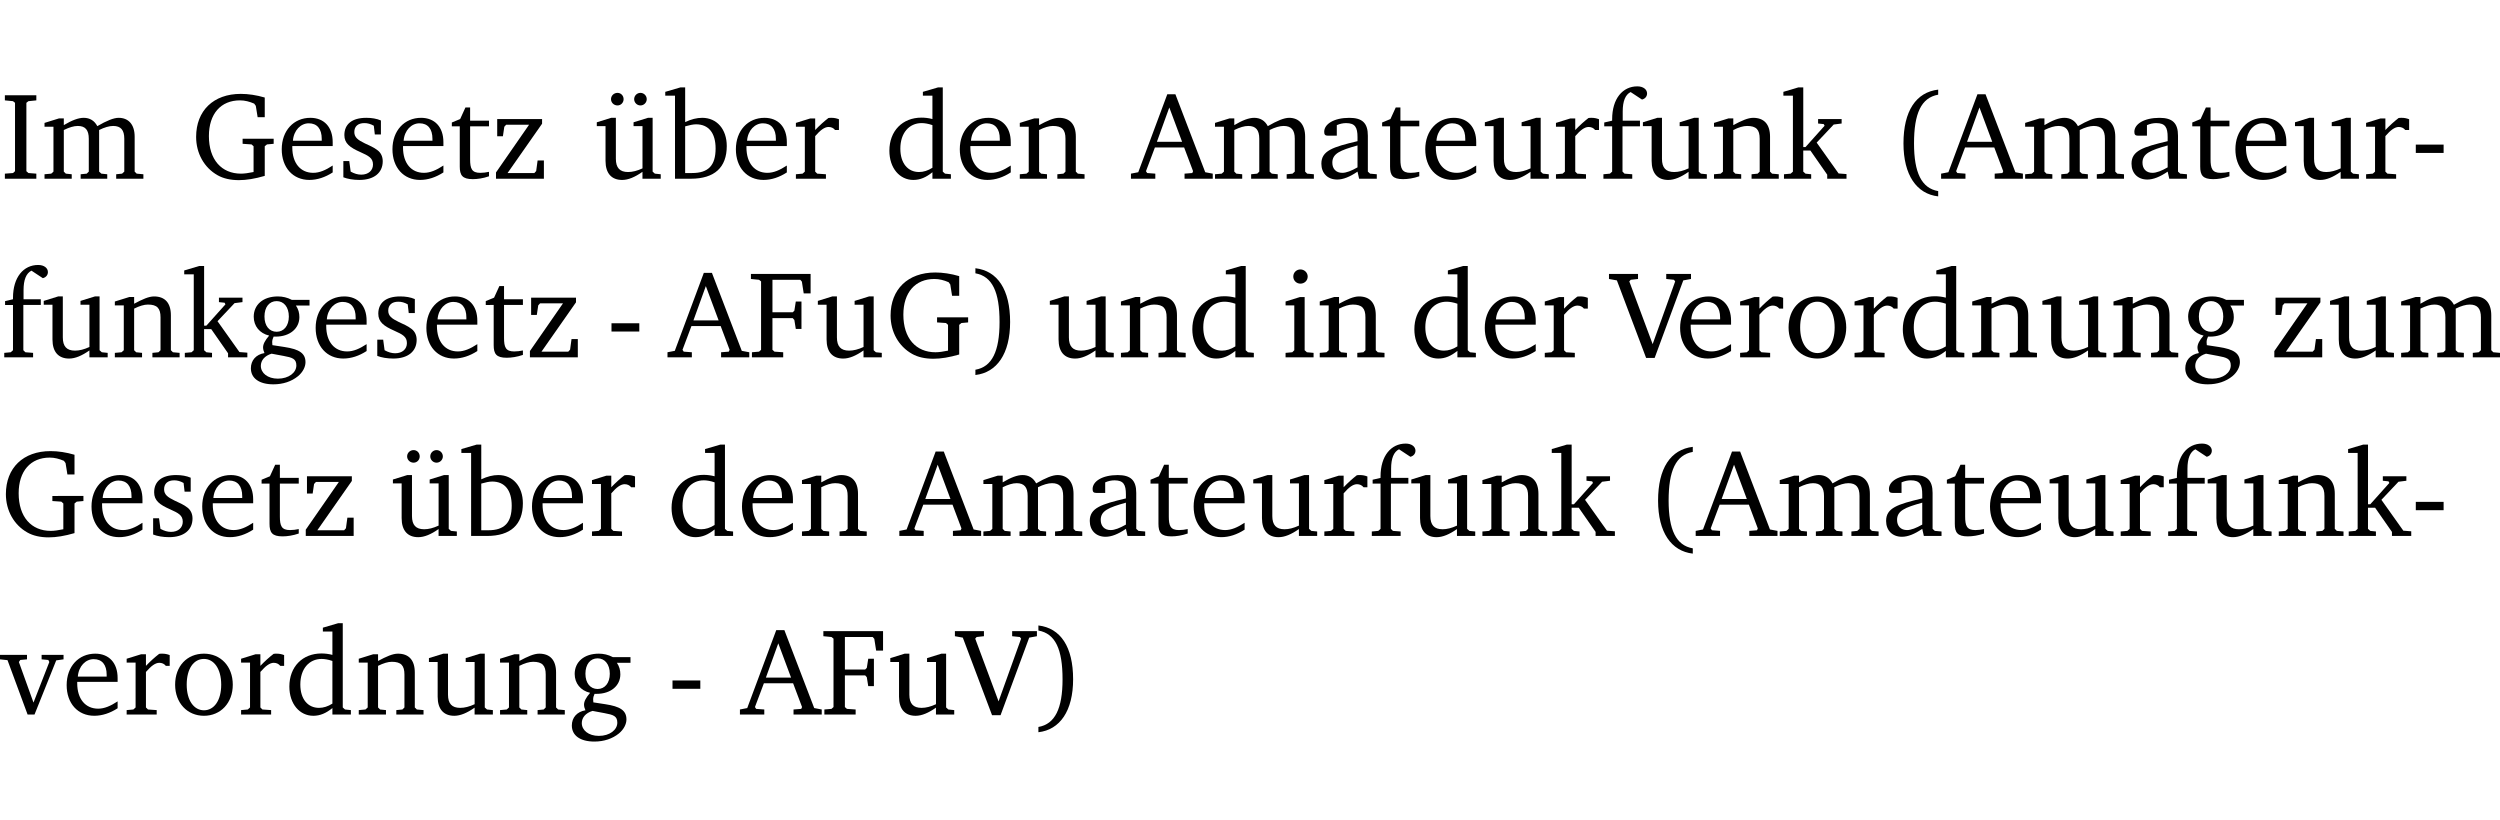 <?xml version="1.0" encoding="UTF-8" standalone="no"?>
<svg
   width="192.431pt"
   height="63.08pt"
   viewBox="0 0 192.431 63.08"
   version="1.2"
   id="svg388"
   sodipodi:docname="3f6da1123999.pdf"
   xmlns:inkscape="http://www.inkscape.org/namespaces/inkscape"
   xmlns:sodipodi="http://sodipodi.sourceforge.net/DTD/sodipodi-0.dtd"
   xmlns:xlink="http://www.w3.org/1999/xlink"
   xmlns="http://www.w3.org/2000/svg"
   xmlns:svg="http://www.w3.org/2000/svg">
  <sodipodi:namedview
     id="namedview390"
     pagecolor="#ffffff"
     bordercolor="#000000"
     borderopacity="0.25"
     inkscape:showpageshadow="2"
     inkscape:pageopacity="0.0"
     inkscape:pagecheckerboard="0"
     inkscape:deskcolor="#d1d1d1"
     inkscape:document-units="pt" />
  <defs
     id="defs85">
    <g
       id="g83">
      <symbol
         overflow="visible"
         id="glyph0-0">
        <path
           style="stroke:none"
           d=""
           id="path2" />
      </symbol>
      <symbol
         overflow="visible"
         id="glyph0-1">
        <path
           style="stroke:none"
           d="M 0.328,0 H 2.75 V -0.391 L 2.141,-0.438 1.984,-0.578 V -5.844 l 0.156,-0.125 L 2.75,-6.031 V -6.422 H 0.328 v 0.391 l 0.625,0.062 0.156,0.125 v 5.266 l -0.156,0.141 -0.625,0.047 z m 0,0"
           id="path5" />
      </symbol>
      <symbol
         overflow="visible"
         id="glyph0-2">
        <path
           style="stroke:none"
           d="M 4.344,-4.047 C 4.125,-4.469 3.766,-4.688 3.297,-4.688 c -0.406,0 -0.906,0.188 -1.531,0.562 v -0.516 h -0.375 L 0.281,-4.297 V -4 h 0.688 v 3.453 L 0.797,-0.391 0.281,-0.344 V 0 H 2.375 V -0.344 L 1.922,-0.391 1.766,-0.547 V -3.75 C 2.188,-3.953 2.531,-4.062 2.844,-4.062 c 0.578,0 0.844,0.312 0.844,0.984 v 2.531 L 3.531,-0.391 3.062,-0.344 V 0 H 5.109 V -0.344 L 4.656,-0.391 4.484,-0.547 V -3.75 c 0.406,-0.203 0.781,-0.312 1.078,-0.312 0.594,0 0.859,0.312 0.859,0.984 v 2.531 L 6.25,-0.391 5.797,-0.344 V 0 h 2.094 V -0.344 L 7.375,-0.391 7.219,-0.547 v -2.688 c 0,-0.953 -0.484,-1.453 -1.234,-1.453 -0.375,0 -0.922,0.219 -1.641,0.641 z m 0,0"
           id="path8" />
      </symbol>
      <symbol
         overflow="visible"
         id="glyph0-3">
        <path
           style="stroke:none"
           d="M 3.984,-3.078 V -2.688 l 0.688,0.047 L 4.828,-2.5 v 1.984 c -0.375,0.078 -0.703,0.125 -0.969,0.125 -1.5,0 -2.469,-1.078 -2.469,-2.891 0,-1.719 0.922,-2.75 2.391,-2.75 0.375,0 0.734,0.094 1.094,0.25 L 5,-5.609 l 0.141,0.875 H 5.688 V -6.25 C 5.047,-6.438 4.422,-6.531 3.844,-6.531 c -2.109,0 -3.438,1.297 -3.438,3.312 0,1.266 0.625,2.375 1.656,2.953 0.438,0.25 1,0.375 1.641,0.375 C 4.281,0.109 4.938,0 5.688,-0.219 V -2.5 L 5.859,-2.641 6.375,-2.688 v -0.391 z m 0,0"
           id="path11" />
      </symbol>
      <symbol
         overflow="visible"
         id="glyph0-4">
        <path
           style="stroke:none"
           d="m 4.281,-1.016 c -0.547,0.359 -1.016,0.562 -1.5,0.562 -0.969,0 -1.609,-0.734 -1.609,-1.953 0,-0.031 0,-0.078 0,-0.109 H 4.281 c 0,-0.109 0,-0.203 0,-0.297 0,-1.172 -0.672,-1.875 -1.719,-1.875 -1.281,0 -2.203,0.984 -2.203,2.422 0,1.406 0.859,2.359 2.125,2.359 0.609,0 1.219,-0.203 1.797,-0.578 z M 3.438,-2.922 H 1.219 c 0.062,-0.812 0.609,-1.344 1.219,-1.344 0.641,0 1,0.422 1,1.203 0,0.047 0,0.094 0,0.141 z m 0,0"
           id="path14" />
      </symbol>
      <symbol
         overflow="visible"
         id="glyph0-5">
        <path
           style="stroke:none"
           d="M 3.297,-4.484 C 2.969,-4.625 2.594,-4.688 2.172,-4.688 c -1.094,0 -1.688,0.484 -1.688,1.328 0,0.641 0.422,0.953 1.234,1.312 0.625,0.281 0.969,0.453 0.969,0.953 0,0.453 -0.344,0.781 -0.906,0.781 -0.266,0 -0.531,-0.078 -0.812,-0.234 l -0.109,-0.812 H 0.406 v 1.25 c 0.328,0.125 0.75,0.203 1.234,0.203 1.125,0 1.797,-0.547 1.797,-1.438 0,-0.359 -0.141,-0.641 -0.375,-0.828 -0.312,-0.25 -0.672,-0.391 -1,-0.547 C 1.516,-2.984 1.25,-3.188 1.25,-3.594 c 0,-0.438 0.281,-0.688 0.781,-0.688 0.234,0 0.469,0.062 0.719,0.203 l 0.078,0.672 h 0.469 z m 0,0"
           id="path17" />
      </symbol>
      <symbol
         overflow="visible"
         id="glyph0-6">
        <path
           style="stroke:none"
           d="m 0.844,-4.031 v 3.094 c 0,0.672 0.203,0.969 1,0.969 0.359,0 0.797,-0.062 1.25,-0.219 v -0.344 c -0.219,0.047 -0.438,0.078 -0.672,0.078 -0.656,0 -0.781,-0.328 -0.781,-1.047 V -4.031 H 3.094 v -0.438 H 1.641 V -5.484 H 1.281 L 0.875,-4.594 0.234,-4.328 v 0.297 z m 0,0"
           id="path20" />
      </symbol>
      <symbol
         overflow="visible"
         id="glyph0-7">
        <path
           style="stroke:none"
           d="M 0.438,0 H 4.125 V -1.406 H 3.641 L 3.531,-0.594 3.391,-0.438 h -2.062 l 2.656,-3.797 V -4.594 H 0.531 v 1.328 h 0.438 L 1.078,-4 1.219,-4.156 H 2.984 L 0.438,-0.484 Z m 0,0"
           id="path23" />
      </symbol>
      <symbol
         overflow="visible"
         id="glyph0-8">
        <path
           style="stroke:none"
           d="M 1.359,-4.688 0.25,-4.344 v 0.297 H 0.922 V -1.375 c 0,0.969 0.469,1.469 1.281,1.469 0.469,0 0.984,-0.219 1.562,-0.625 V 0 h 1.406 V -0.344 L 4.719,-0.391 4.547,-0.547 V -4.688 H 4.188 l -1.109,0.344 v 0.297 h 0.688 v 3.25 C 3.359,-0.609 3,-0.516 2.656,-0.516 c -0.641,0 -0.938,-0.328 -0.938,-1.016 V -4.688 Z M 1.844,-6.609 c -0.281,0 -0.5,0.219 -0.5,0.484 0,0.266 0.219,0.484 0.5,0.484 0.266,0 0.469,-0.219 0.469,-0.484 0,-0.266 -0.203,-0.484 -0.469,-0.484 z m 1.766,0 c -0.266,0 -0.484,0.219 -0.484,0.484 0,0.266 0.219,0.484 0.484,0.484 0.266,0 0.484,-0.219 0.484,-0.484 0,-0.266 -0.219,-0.484 -0.484,-0.484 z m 0,0"
           id="path26" />
      </symbol>
      <symbol
         overflow="visible"
         id="glyph0-9">
        <path
           style="stroke:none"
           d="M 1.25,-7.031 0.078,-6.688 v 0.297 h 0.75 V 0 h 1.219 C 3.875,0 4.812,-0.875 4.812,-2.516 4.812,-3.812 4.047,-4.688 2.922,-4.688 c -0.422,0 -0.844,0.109 -1.312,0.328 V -7.031 Z M 1.609,-0.438 V -4.031 C 1.938,-4.125 2.219,-4.188 2.453,-4.188 c 0.953,0 1.5,0.656 1.5,1.859 0,1.312 -0.562,1.891 -1.812,1.891 -0.047,0 -0.234,0 -0.531,0 z m 0,0"
           id="path29" />
      </symbol>
      <symbol
         overflow="visible"
         id="glyph0-10">
        <path
           style="stroke:none"
           d="m 0.281,0 h 2.312 V -0.344 L 1.922,-0.391 1.766,-0.547 V -3.281 c 0.391,-0.453 0.719,-0.703 1.031,-0.703 0.203,0 0.375,0.078 0.5,0.234 H 3.594 V -4.578 C 3.391,-4.656 3.219,-4.688 3.016,-4.688 c -0.078,0 -0.156,0 -0.234,0.016 C 2.438,-4.406 2.094,-4.094 1.766,-3.75 v -0.891 h -0.375 L 0.281,-4.297 V -4 h 0.688 v 3.453 L 0.797,-0.391 0.281,-0.344 Z m 0,0"
           id="path32" />
      </symbol>
      <symbol
         overflow="visible"
         id="glyph0-11">
        <path
           style="stroke:none"
           d="M 3.656,-6.391 V -4.594 C 3.359,-4.672 3.078,-4.703 2.812,-4.703 c -1.453,0 -2.469,1.016 -2.469,2.547 0,1.344 0.797,2.25 1.844,2.25 0.531,0 0.984,-0.203 1.469,-0.594 V 0 H 5.078 V -0.344 L 4.625,-0.391 4.453,-0.547 V -7.031 H 4.094 L 2.922,-6.688 v 0.297 z m 0,5.547 C 3.312,-0.625 2.969,-0.516 2.625,-0.516 c -0.859,0 -1.438,-0.672 -1.438,-1.797 0,-1.203 0.672,-1.969 1.641,-1.969 0.219,0 0.516,0.047 0.828,0.156 z m 0,0"
           id="path35" />
      </symbol>
      <symbol
         overflow="visible"
         id="glyph0-12">
        <path
           style="stroke:none"
           d="M 0.281,0 H 2.375 V -0.344 L 1.922,-0.391 1.766,-0.547 V -3.75 c 0.406,-0.203 0.766,-0.312 1.062,-0.312 0.703,0 0.969,0.281 0.969,0.984 v 2.531 l -0.156,0.156 -0.469,0.047 V 0 h 2.094 V -0.344 L 4.75,-0.391 4.594,-0.547 v -2.688 c 0,-0.969 -0.469,-1.453 -1.297,-1.453 -0.406,0 -0.891,0.219 -1.531,0.562 v -0.516 h -0.375 L 0.281,-4.297 V -4 h 0.688 v 3.453 L 0.797,-0.391 0.281,-0.344 Z m 0,0"
           id="path38" />
      </symbol>
      <symbol
         overflow="visible"
         id="glyph0-13">
        <path
           style="stroke:none"
           d="m 2.719,-6.5 -2.234,6 -0.562,0.109 V 0 h 1.875 v -0.391 l -0.625,-0.047 -0.094,-0.141 0.688,-1.828 h 2.25 l 0.688,1.828 -0.062,0.141 -0.594,0.047 V 0 H 6.219 V -0.391 L 5.641,-0.5 3.344,-6.5 Z M 2.875,-5.484 3.859,-2.844 h -1.938 z m 0,0"
           id="path41" />
      </symbol>
      <symbol
         overflow="visible"
         id="glyph0-14">
        <path
           style="stroke:none"
           d="M 3.188,-0.547 3.312,0 H 4.672 V -0.344 L 4.156,-0.391 3.984,-0.547 V -3.312 c 0,-0.969 -0.422,-1.375 -1.422,-1.375 -1.203,0 -1.938,0.484 -1.938,1.078 0,0.219 0.078,0.297 0.297,0.297 H 1.594 V -4.125 c 0.25,-0.109 0.484,-0.156 0.719,-0.156 0.688,0 0.875,0.328 0.875,1.078 v 0.312 C 1.281,-2.438 0.406,-2.156 0.406,-1.156 c 0,0.719 0.469,1.219 1.219,1.219 0.453,0 0.969,-0.203 1.562,-0.609 z m 0,-0.328 C 2.719,-0.609 2.328,-0.453 2.016,-0.453 1.531,-0.453 1.25,-0.766 1.25,-1.234 1.25,-1.938 1.844,-2.188 3.188,-2.562 Z m 0,0"
           id="path44" />
      </symbol>
      <symbol
         overflow="visible"
         id="glyph0-15">
        <path
           style="stroke:none"
           d="M 1.359,-4.688 0.25,-4.344 v 0.297 H 0.922 V -1.375 c 0,0.969 0.469,1.469 1.281,1.469 0.469,0 0.984,-0.219 1.562,-0.625 V 0 h 1.406 V -0.344 L 4.719,-0.391 4.547,-0.547 V -4.688 H 4.188 l -1.109,0.344 v 0.297 h 0.688 v 3.25 C 3.359,-0.609 3,-0.516 2.656,-0.516 c -0.641,0 -0.938,-0.328 -0.938,-1.016 V -4.688 Z m 0,0"
           id="path47" />
      </symbol>
      <symbol
         overflow="visible"
         id="glyph0-16">
        <path
           style="stroke:none"
           d="M 0.281,0 H 2.5 V -0.344 L 1.906,-0.391 1.75,-0.547 V -4.031 h 1.344 v -0.438 H 1.766 v -0.703 c 0,-0.797 0.203,-1.297 0.609,-1.5 L 3.25,-6.094 c 0.25,-0.062 0.391,-0.25 0.391,-0.469 0,-0.312 -0.297,-0.547 -0.75,-0.547 -1.125,0 -1.938,0.938 -1.938,2.531 0,0.031 0,0.062 0,0.109 L 0.344,-4.328 v 0.297 h 0.609 v 3.484 l -0.172,0.156 -0.5,0.047 z m 0,0"
           id="path50" />
      </symbol>
      <symbol
         overflow="visible"
         id="glyph0-17">
        <path
           style="stroke:none"
           d="m 0.234,0 h 2.094 v -0.344 l -0.438,-0.047 -0.172,-0.156 v -1.625 H 2.266 L 3.562,-0.312 V 0 H 5.047 V -0.359 L 4.438,-0.406 2.75,-2.781 4.062,-4.172 4.672,-4.25 v -0.344 h -1.812 V -4.25 l 0.438,0.047 0.062,0.125 -1.469,1.641 H 1.719 v -4.594 h -0.375 L 0.188,-6.688 v 0.297 h 0.734 v 5.844 L 0.75,-0.391 0.234,-0.344 Z m 0,0"
           id="path53" />
      </symbol>
      <symbol
         overflow="visible"
         id="glyph0-18">
        <path
           style="stroke:none"
           d="M 3.688,-6.859 C 1.984,-6.656 1.016,-5.219 1.016,-2.719 c 0,2.438 1.016,3.891 2.672,4.078 V 0.953 C 2.406,0.734 1.828,-0.469 1.828,-2.719 c 0,-2.297 0.547,-3.516 1.859,-3.75 z m 0,0"
           id="path56" />
      </symbol>
      <symbol
         overflow="visible"
         id="glyph0-19">
        <path
           style="stroke:none"
           d="m 0.453,-2.625 v 0.641 H 2.594 V -2.625 Z m 0,0"
           id="path59" />
      </symbol>
      <symbol
         overflow="visible"
         id="glyph0-20">
        <path
           style="stroke:none"
           d="M 3.531,-4.422 C 3.172,-4.609 2.812,-4.688 2.453,-4.688 c -1.141,0 -1.859,0.641 -1.859,1.562 0,0.719 0.453,1.281 1.188,1.453 -0.312,0.359 -0.469,0.656 -0.469,0.906 0,0.156 0.047,0.297 0.109,0.438 C 0.766,-0.219 0.375,0.234 0.375,0.844 0.375,1.609 1.016,2.078 2.109,2.078 2.844,2.078 3.5,1.859 4,1.453 4.375,1.141 4.578,0.734 4.578,0.375 c 0,-0.703 -0.5,-1 -1.625,-1.172 L 2.031,-0.938 c 0,-0.109 -0.016,-0.188 -0.016,-0.234 0,-0.141 0.047,-0.297 0.109,-0.422 0.062,0 0.109,0 0.156,0 1.109,0 1.828,-0.641 1.828,-1.5 0,-0.328 -0.078,-0.609 -0.266,-0.891 h 1.047 v -0.438 z m -1.172,0.094 c 0.547,0 0.938,0.453 0.938,1.188 0,0.719 -0.391,1.172 -0.938,1.172 -0.562,0 -0.938,-0.453 -0.938,-1.172 0,-0.734 0.375,-1.188 0.938,-1.188 z M 1.969,-0.281 2.891,-0.109 C 3.562,0.016 3.875,0.109 3.875,0.625 c 0,0.547 -0.578,1.016 -1.422,1.016 -0.797,0 -1.312,-0.438 -1.312,-0.984 0,-0.422 0.297,-0.781 0.828,-0.938 z m 0,0"
           id="path62" />
      </symbol>
      <symbol
         overflow="visible"
         id="glyph0-21">
        <path
           style="stroke:none"
           d="M 0.312,0 H 2.719 V -0.391 L 2.047,-0.438 1.891,-0.578 v -2.438 h 1.562 L 3.578,-2.875 3.688,-2.188 H 4.125 V -4.297 H 3.688 l -0.109,0.703 -0.125,0.125 h -1.562 v -2.5 H 4.031 l 0.125,0.141 0.141,0.906 h 0.531 v -1.5 h -4.594 v 0.391 l 0.625,0.062 0.156,0.125 v 5.266 L 0.859,-0.438 0.312,-0.391 Z m 0,0"
           id="path65" />
      </symbol>
      <symbol
         overflow="visible"
         id="glyph0-22">
        <path
           style="stroke:none"
           d="m 0.297,-6.859 v 0.391 c 1.312,0.234 1.859,1.453 1.859,3.75 0,2.25 -0.578,3.453 -1.859,3.672 v 0.406 c 1.656,-0.188 2.672,-1.641 2.672,-4.078 0,-2.5 -0.969,-3.938 -2.672,-4.141 z m 0,0"
           id="path68" />
      </symbol>
      <symbol
         overflow="visible"
         id="glyph0-23">
        <path
           style="stroke:none"
           d="m 1.469,-6.766 c -0.297,0 -0.547,0.234 -0.547,0.547 0,0.312 0.25,0.547 0.547,0.547 0.312,0 0.562,-0.234 0.562,-0.547 0,-0.297 -0.25,-0.547 -0.562,-0.547 z m -0.031,2.125 -1.109,0.344 V -4 H 1 v 3.453 L 0.844,-0.391 0.328,-0.344 V 0 h 2.156 V -0.344 L 1.969,-0.391 1.797,-0.547 v -4.094 z m 0,0"
           id="path71" />
      </symbol>
      <symbol
         overflow="visible"
         id="glyph0-24">
        <path
           style="stroke:none"
           d="m -0.219,-6.422 v 0.391 l 0.609,0.109 2.25,5.969 h 0.656 L 5.5,-5.922 6.094,-6.031 V -6.422 H 4.188 v 0.391 l 0.594,0.062 0.094,0.125 -1.734,4.828 -1.797,-4.828 0.109,-0.125 0.562,-0.062 v -0.391 z m 0,0"
           id="path74" />
      </symbol>
      <symbol
         overflow="visible"
         id="glyph0-25">
        <path
           style="stroke:none"
           d="m 2.578,-4.688 c -1.297,0 -2.219,0.953 -2.219,2.391 0,1.406 0.938,2.391 2.219,2.391 1.281,0 2.219,-0.984 2.219,-2.391 0,-1.422 -0.938,-2.391 -2.219,-2.391 z m 0,0.406 c 0.766,0 1.328,0.75 1.328,1.984 0,1.234 -0.562,1.969 -1.328,1.969 -0.766,0 -1.328,-0.75 -1.328,-1.969 0,-1.25 0.547,-1.984 1.328,-1.984 z m 0,0"
           id="path77" />
      </symbol>
      <symbol
         overflow="visible"
         id="glyph0-26">
        <path
           style="stroke:none"
           d="M -0.047,-4.594 V -4.25 L 0.531,-4.188 2.078,0 h 0.531 L 4.281,-4.172 4.844,-4.25 V -4.594 H 3.156 V -4.25 l 0.516,0.047 0.078,0.156 -1.219,3.125 -1.125,-3.125 0.109,-0.156 L 2.031,-4.25 v -0.344 z m 0,0"
           id="path80" />
      </symbol>
    </g>
  </defs>
  <g
     id="surface1"
     transform="translate(-40.347,-104.995)">
    <path
       style="fill:none;stroke:#000000;stroke-width:0.01;stroke-linecap:butt;stroke-linejoin:miter;stroke-miterlimit:10;stroke-opacity:0.01"
       d="M -5.625e-4,-0.001 H 188.507"
       transform="matrix(1,0,0,-1,40.399,104.999)"
       id="path87" />
    <g
       style="fill:#000000;fill-opacity:1"
       id="g93">
      <use
         xlink:href="#glyph0-1"
         x="40.394"
         y="118.752"
         id="use89" />
      <use
         xlink:href="#glyph0-2"
         x="43.493"
         y="118.752"
         id="use91" />
    </g>
    <g
       style="fill:#000000;fill-opacity:1"
       id="g107">
      <use
         xlink:href="#glyph0-3"
         x="55.037"
         y="118.752"
         id="use95" />
      <use
         xlink:href="#glyph0-4"
         x="61.674"
         y="118.752"
         id="use97" />
      <use
         xlink:href="#glyph0-5"
         x="66.37"
         y="118.752"
         id="use99" />
      <use
         xlink:href="#glyph0-4"
         x="70.196"
         y="118.752"
         id="use101" />
      <use
         xlink:href="#glyph0-6"
         x="74.892"
         y="118.752"
         id="use103" />
      <use
         xlink:href="#glyph0-7"
         x="78.087"
         y="118.752"
         id="use105" />
    </g>
    <g
       style="fill:#000000;fill-opacity:1"
       id="g117">
      <use
         xlink:href="#glyph0-8"
         x="86.034"
         y="118.752"
         id="use109" />
      <use
         xlink:href="#glyph0-9"
         x="91.476"
         y="118.752"
         id="use111" />
      <use
         xlink:href="#glyph0-4"
         x="96.631"
         y="118.752"
         id="use113" />
      <use
         xlink:href="#glyph0-10"
         x="101.328"
         y="118.752"
         id="use115" />
    </g>
    <g
       style="fill:#000000;fill-opacity:1"
       id="g125">
      <use
         xlink:href="#glyph0-11"
         x="108.462"
         y="118.752"
         id="use119" />
      <use
         xlink:href="#glyph0-4"
         x="113.866"
         y="118.752"
         id="use121" />
      <use
         xlink:href="#glyph0-12"
         x="118.562"
         y="118.752"
         id="use123" />
    </g>
    <g
       style="fill:#000000;fill-opacity:1"
       id="g149">
      <use
         xlink:href="#glyph0-13"
         x="127.476"
         y="118.752"
         id="use127" />
      <use
         xlink:href="#glyph0-2"
         x="133.588"
         y="118.752"
         id="use129" />
      <use
         xlink:href="#glyph0-14"
         x="141.65"
         y="118.752"
         id="use131" />
      <use
         xlink:href="#glyph0-6"
         x="146.499"
         y="118.752"
         id="use133" />
      <use
         xlink:href="#glyph0-4"
         x="149.694"
         y="118.752"
         id="use135" />
      <use
         xlink:href="#glyph0-15"
         x="154.39"
         y="118.752"
         id="use137" />
      <use
         xlink:href="#glyph0-10"
         x="159.832"
         y="118.752"
         id="use139" />
      <use
         xlink:href="#glyph0-16"
         x="163.485"
         y="118.752"
         id="use141" />
      <use
         xlink:href="#glyph0-15"
         x="166.555"
         y="118.752"
         id="use143" />
      <use
         xlink:href="#glyph0-12"
         x="171.997"
         y="118.752"
         id="use145" />
      <use
         xlink:href="#glyph0-17"
         x="177.43"
         y="118.752"
         id="use147" />
    </g>
    <g
       style="fill:#000000;fill-opacity:1"
       id="g169">
      <use
         xlink:href="#glyph0-18"
         x="185.846"
         y="118.752"
         id="use151" />
      <use
         xlink:href="#glyph0-13"
         x="189.835"
         y="118.752"
         id="use153" />
      <use
         xlink:href="#glyph0-2"
         x="195.946"
         y="118.752"
         id="use155" />
      <use
         xlink:href="#glyph0-14"
         x="204.009"
         y="118.752"
         id="use157" />
      <use
         xlink:href="#glyph0-6"
         x="208.858"
         y="118.752"
         id="use159" />
      <use
         xlink:href="#glyph0-4"
         x="212.052"
         y="118.752"
         id="use161" />
      <use
         xlink:href="#glyph0-15"
         x="216.748"
         y="118.752"
         id="use163" />
      <use
         xlink:href="#glyph0-10"
         x="222.19"
         y="118.752"
         id="use165" />
      <use
         xlink:href="#glyph0-19"
         x="225.844"
         y="118.752"
         id="use167" />
    </g>
    <g
       style="fill:#000000;fill-opacity:1"
       id="g191">
      <use
         xlink:href="#glyph0-16"
         x="40.394"
         y="132.5"
         id="use171" />
      <use
         xlink:href="#glyph0-15"
         x="43.464"
         y="132.5"
         id="use173" />
      <use
         xlink:href="#glyph0-12"
         x="48.906"
         y="132.5"
         id="use175" />
      <use
         xlink:href="#glyph0-17"
         x="54.339"
         y="132.5"
         id="use177" />
      <use
         xlink:href="#glyph0-20"
         x="59.283"
         y="132.5"
         id="use179" />
      <use
         xlink:href="#glyph0-4"
         x="64.285"
         y="132.5"
         id="use181" />
      <use
         xlink:href="#glyph0-5"
         x="68.981"
         y="132.5"
         id="use183" />
      <use
         xlink:href="#glyph0-4"
         x="72.807"
         y="132.5"
         id="use185" />
      <use
         xlink:href="#glyph0-6"
         x="77.503"
         y="132.5"
         id="use187" />
      <use
         xlink:href="#glyph0-7"
         x="80.698"
         y="132.5"
         id="use189" />
    </g>
    <g
       style="fill:#000000;fill-opacity:1"
       id="g195">
      <use
         xlink:href="#glyph0-19"
         x="86.962"
         y="132.5"
         id="use193" />
    </g>
    <g
       style="fill:#000000;fill-opacity:1"
       id="g207">
      <use
         xlink:href="#glyph0-13"
         x="91.802"
         y="132.5"
         id="use197" />
      <use
         xlink:href="#glyph0-21"
         x="97.913"
         y="132.5"
         id="use199" />
      <use
         xlink:href="#glyph0-15"
         x="103.049"
         y="132.5"
         id="use201" />
      <use
         xlink:href="#glyph0-3"
         x="108.491"
         y="132.5"
         id="use203" />
      <use
         xlink:href="#glyph0-22"
         x="115.129"
         y="132.5"
         id="use205" />
    </g>
    <g
       style="fill:#000000;fill-opacity:1"
       id="g215">
      <use
         xlink:href="#glyph0-15"
         x="120.905"
         y="132.5"
         id="use209" />
      <use
         xlink:href="#glyph0-12"
         x="126.347"
         y="132.5"
         id="use211" />
      <use
         xlink:href="#glyph0-11"
         x="131.78"
         y="132.5"
         id="use213" />
    </g>
    <g
       style="fill:#000000;fill-opacity:1"
       id="g221">
      <use
         xlink:href="#glyph0-23"
         x="138.972"
         y="132.5"
         id="use217" />
      <use
         xlink:href="#glyph0-12"
         x="141.65"
         y="132.5"
         id="use219" />
    </g>
    <g
       style="fill:#000000;fill-opacity:1"
       id="g229">
      <use
         xlink:href="#glyph0-11"
         x="148.871"
         y="132.5"
         id="use223" />
      <use
         xlink:href="#glyph0-4"
         x="154.275"
         y="132.5"
         id="use225" />
      <use
         xlink:href="#glyph0-10"
         x="158.971"
         y="132.5"
         id="use227" />
    </g>
    <g
       style="fill:#000000;fill-opacity:1"
       id="g233">
      <use
         xlink:href="#glyph0-24"
         x="164.413"
         y="132.5"
         id="use231" />
    </g>
    <g
       style="fill:#000000;fill-opacity:1"
       id="g253">
      <use
         xlink:href="#glyph0-4"
         x="169.31"
         y="132.5"
         id="use235" />
      <use
         xlink:href="#glyph0-10"
         x="174.006"
         y="132.5"
         id="use237" />
      <use
         xlink:href="#glyph0-25"
         x="177.659"
         y="132.5"
         id="use239" />
      <use
         xlink:href="#glyph0-10"
         x="182.815"
         y="132.5"
         id="use241" />
      <use
         xlink:href="#glyph0-11"
         x="186.468"
         y="132.5"
         id="use243" />
      <use
         xlink:href="#glyph0-12"
         x="191.872"
         y="132.5"
         id="use245" />
      <use
         xlink:href="#glyph0-15"
         x="197.304"
         y="132.5"
         id="use247" />
      <use
         xlink:href="#glyph0-12"
         x="202.746"
         y="132.5"
         id="use249" />
      <use
         xlink:href="#glyph0-20"
         x="208.179"
         y="132.5"
         id="use251" />
    </g>
    <g
       style="fill:#000000;fill-opacity:1"
       id="g261">
      <use
         xlink:href="#glyph0-7"
         x="214.969"
         y="132.5"
         id="use255" />
      <use
         xlink:href="#glyph0-15"
         x="219.445"
         y="132.5"
         id="use257" />
      <use
         xlink:href="#glyph0-2"
         x="224.887"
         y="132.5"
         id="use259" />
    </g>
    <g
       style="fill:#000000;fill-opacity:1"
       id="g275">
      <use
         xlink:href="#glyph0-3"
         x="40.394"
         y="146.249"
         id="use263" />
      <use
         xlink:href="#glyph0-4"
         x="47.032"
         y="146.249"
         id="use265" />
      <use
         xlink:href="#glyph0-5"
         x="51.728"
         y="146.249"
         id="use267" />
      <use
         xlink:href="#glyph0-4"
         x="55.553"
         y="146.249"
         id="use269" />
      <use
         xlink:href="#glyph0-6"
         x="60.249"
         y="146.249"
         id="use271" />
      <use
         xlink:href="#glyph0-7"
         x="63.444"
         y="146.249"
         id="use273" />
    </g>
    <g
       style="fill:#000000;fill-opacity:1"
       id="g285">
      <use
         xlink:href="#glyph0-8"
         x="70.34"
         y="146.249"
         id="use277" />
      <use
         xlink:href="#glyph0-9"
         x="75.782"
         y="146.249"
         id="use279" />
      <use
         xlink:href="#glyph0-4"
         x="80.937"
         y="146.249"
         id="use281" />
      <use
         xlink:href="#glyph0-10"
         x="85.633"
         y="146.249"
         id="use283" />
    </g>
    <g
       style="fill:#000000;fill-opacity:1"
       id="g293">
      <use
         xlink:href="#glyph0-11"
         x="91.696"
         y="146.249"
         id="use287" />
      <use
         xlink:href="#glyph0-4"
         x="97.1"
         y="146.249"
         id="use289" />
      <use
         xlink:href="#glyph0-12"
         x="101.796"
         y="146.249"
         id="use291" />
    </g>
    <g
       style="fill:#000000;fill-opacity:1"
       id="g317">
      <use
         xlink:href="#glyph0-13"
         x="109.648"
         y="146.249"
         id="use295" />
      <use
         xlink:href="#glyph0-2"
         x="115.76"
         y="146.249"
         id="use297" />
      <use
         xlink:href="#glyph0-14"
         x="123.823"
         y="146.249"
         id="use299" />
      <use
         xlink:href="#glyph0-6"
         x="128.672"
         y="146.249"
         id="use301" />
      <use
         xlink:href="#glyph0-4"
         x="131.866"
         y="146.249"
         id="use303" />
      <use
         xlink:href="#glyph0-15"
         x="136.562"
         y="146.249"
         id="use305" />
      <use
         xlink:href="#glyph0-10"
         x="142.004"
         y="146.249"
         id="use307" />
      <use
         xlink:href="#glyph0-16"
         x="145.658"
         y="146.249"
         id="use309" />
      <use
         xlink:href="#glyph0-15"
         x="148.728"
         y="146.249"
         id="use311" />
      <use
         xlink:href="#glyph0-12"
         x="154.17"
         y="146.249"
         id="use313" />
      <use
         xlink:href="#glyph0-17"
         x="159.602"
         y="146.249"
         id="use315" />
    </g>
    <g
       style="fill:#000000;fill-opacity:1"
       id="g345">
      <use
         xlink:href="#glyph0-18"
         x="166.957"
         y="146.249"
         id="use319" />
      <use
         xlink:href="#glyph0-13"
         x="170.945"
         y="146.249"
         id="use321" />
      <use
         xlink:href="#glyph0-2"
         x="177.057"
         y="146.249"
         id="use323" />
      <use
         xlink:href="#glyph0-14"
         x="185.119"
         y="146.249"
         id="use325" />
      <use
         xlink:href="#glyph0-6"
         x="189.969"
         y="146.249"
         id="use327" />
      <use
         xlink:href="#glyph0-4"
         x="193.163"
         y="146.249"
         id="use329" />
      <use
         xlink:href="#glyph0-15"
         x="197.859"
         y="146.249"
         id="use331" />
      <use
         xlink:href="#glyph0-10"
         x="203.301"
         y="146.249"
         id="use333" />
      <use
         xlink:href="#glyph0-16"
         x="206.955"
         y="146.249"
         id="use335" />
      <use
         xlink:href="#glyph0-15"
         x="210.025"
         y="146.249"
         id="use337" />
      <use
         xlink:href="#glyph0-12"
         x="215.467"
         y="146.249"
         id="use339" />
      <use
         xlink:href="#glyph0-17"
         x="220.899"
         y="146.249"
         id="use341" />
      <use
         xlink:href="#glyph0-19"
         x="225.844"
         y="146.249"
         id="use343" />
    </g>
    <g
       style="fill:#000000;fill-opacity:1"
       id="g367">
      <use
         xlink:href="#glyph0-26"
         x="40.394"
         y="159.997"
         id="use347" />
      <use
         xlink:href="#glyph0-4"
         x="45.119"
         y="159.997"
         id="use349" />
      <use
         xlink:href="#glyph0-10"
         x="49.815"
         y="159.997"
         id="use351" />
      <use
         xlink:href="#glyph0-25"
         x="53.468"
         y="159.997"
         id="use353" />
      <use
         xlink:href="#glyph0-10"
         x="58.623"
         y="159.997"
         id="use355" />
      <use
         xlink:href="#glyph0-11"
         x="62.277"
         y="159.997"
         id="use357" />
      <use
         xlink:href="#glyph0-12"
         x="67.681"
         y="159.997"
         id="use359" />
      <use
         xlink:href="#glyph0-15"
         x="73.113"
         y="159.997"
         id="use361" />
      <use
         xlink:href="#glyph0-12"
         x="78.555"
         y="159.997"
         id="use363" />
      <use
         xlink:href="#glyph0-20"
         x="83.988"
         y="159.997"
         id="use365" />
    </g>
    <g
       style="fill:#000000;fill-opacity:1"
       id="g371">
      <use
         xlink:href="#glyph0-19"
         x="91.658"
         y="159.997"
         id="use369" />
    </g>
    <g
       style="fill:#000000;fill-opacity:1"
       id="g383">
      <use
         xlink:href="#glyph0-13"
         x="97.378"
         y="159.997"
         id="use373" />
      <use
         xlink:href="#glyph0-21"
         x="103.489"
         y="159.997"
         id="use375" />
      <use
         xlink:href="#glyph0-15"
         x="108.625"
         y="159.997"
         id="use377" />
      <use
         xlink:href="#glyph0-24"
         x="114.067"
         y="159.997"
         id="use379" />
      <use
         xlink:href="#glyph0-22"
         x="119.978"
         y="159.997"
         id="use381" />
    </g>
    <path
       style="fill:none;stroke:#000000;stroke-width:0.01;stroke-linecap:butt;stroke-linejoin:miter;stroke-miterlimit:10;stroke-opacity:0.01"
       d="M -5.625e-4,6.875e-4 H 188.507"
       transform="matrix(1,0,0,-1,40.399,168.071)"
       id="path385" />
  </g>
</svg>
